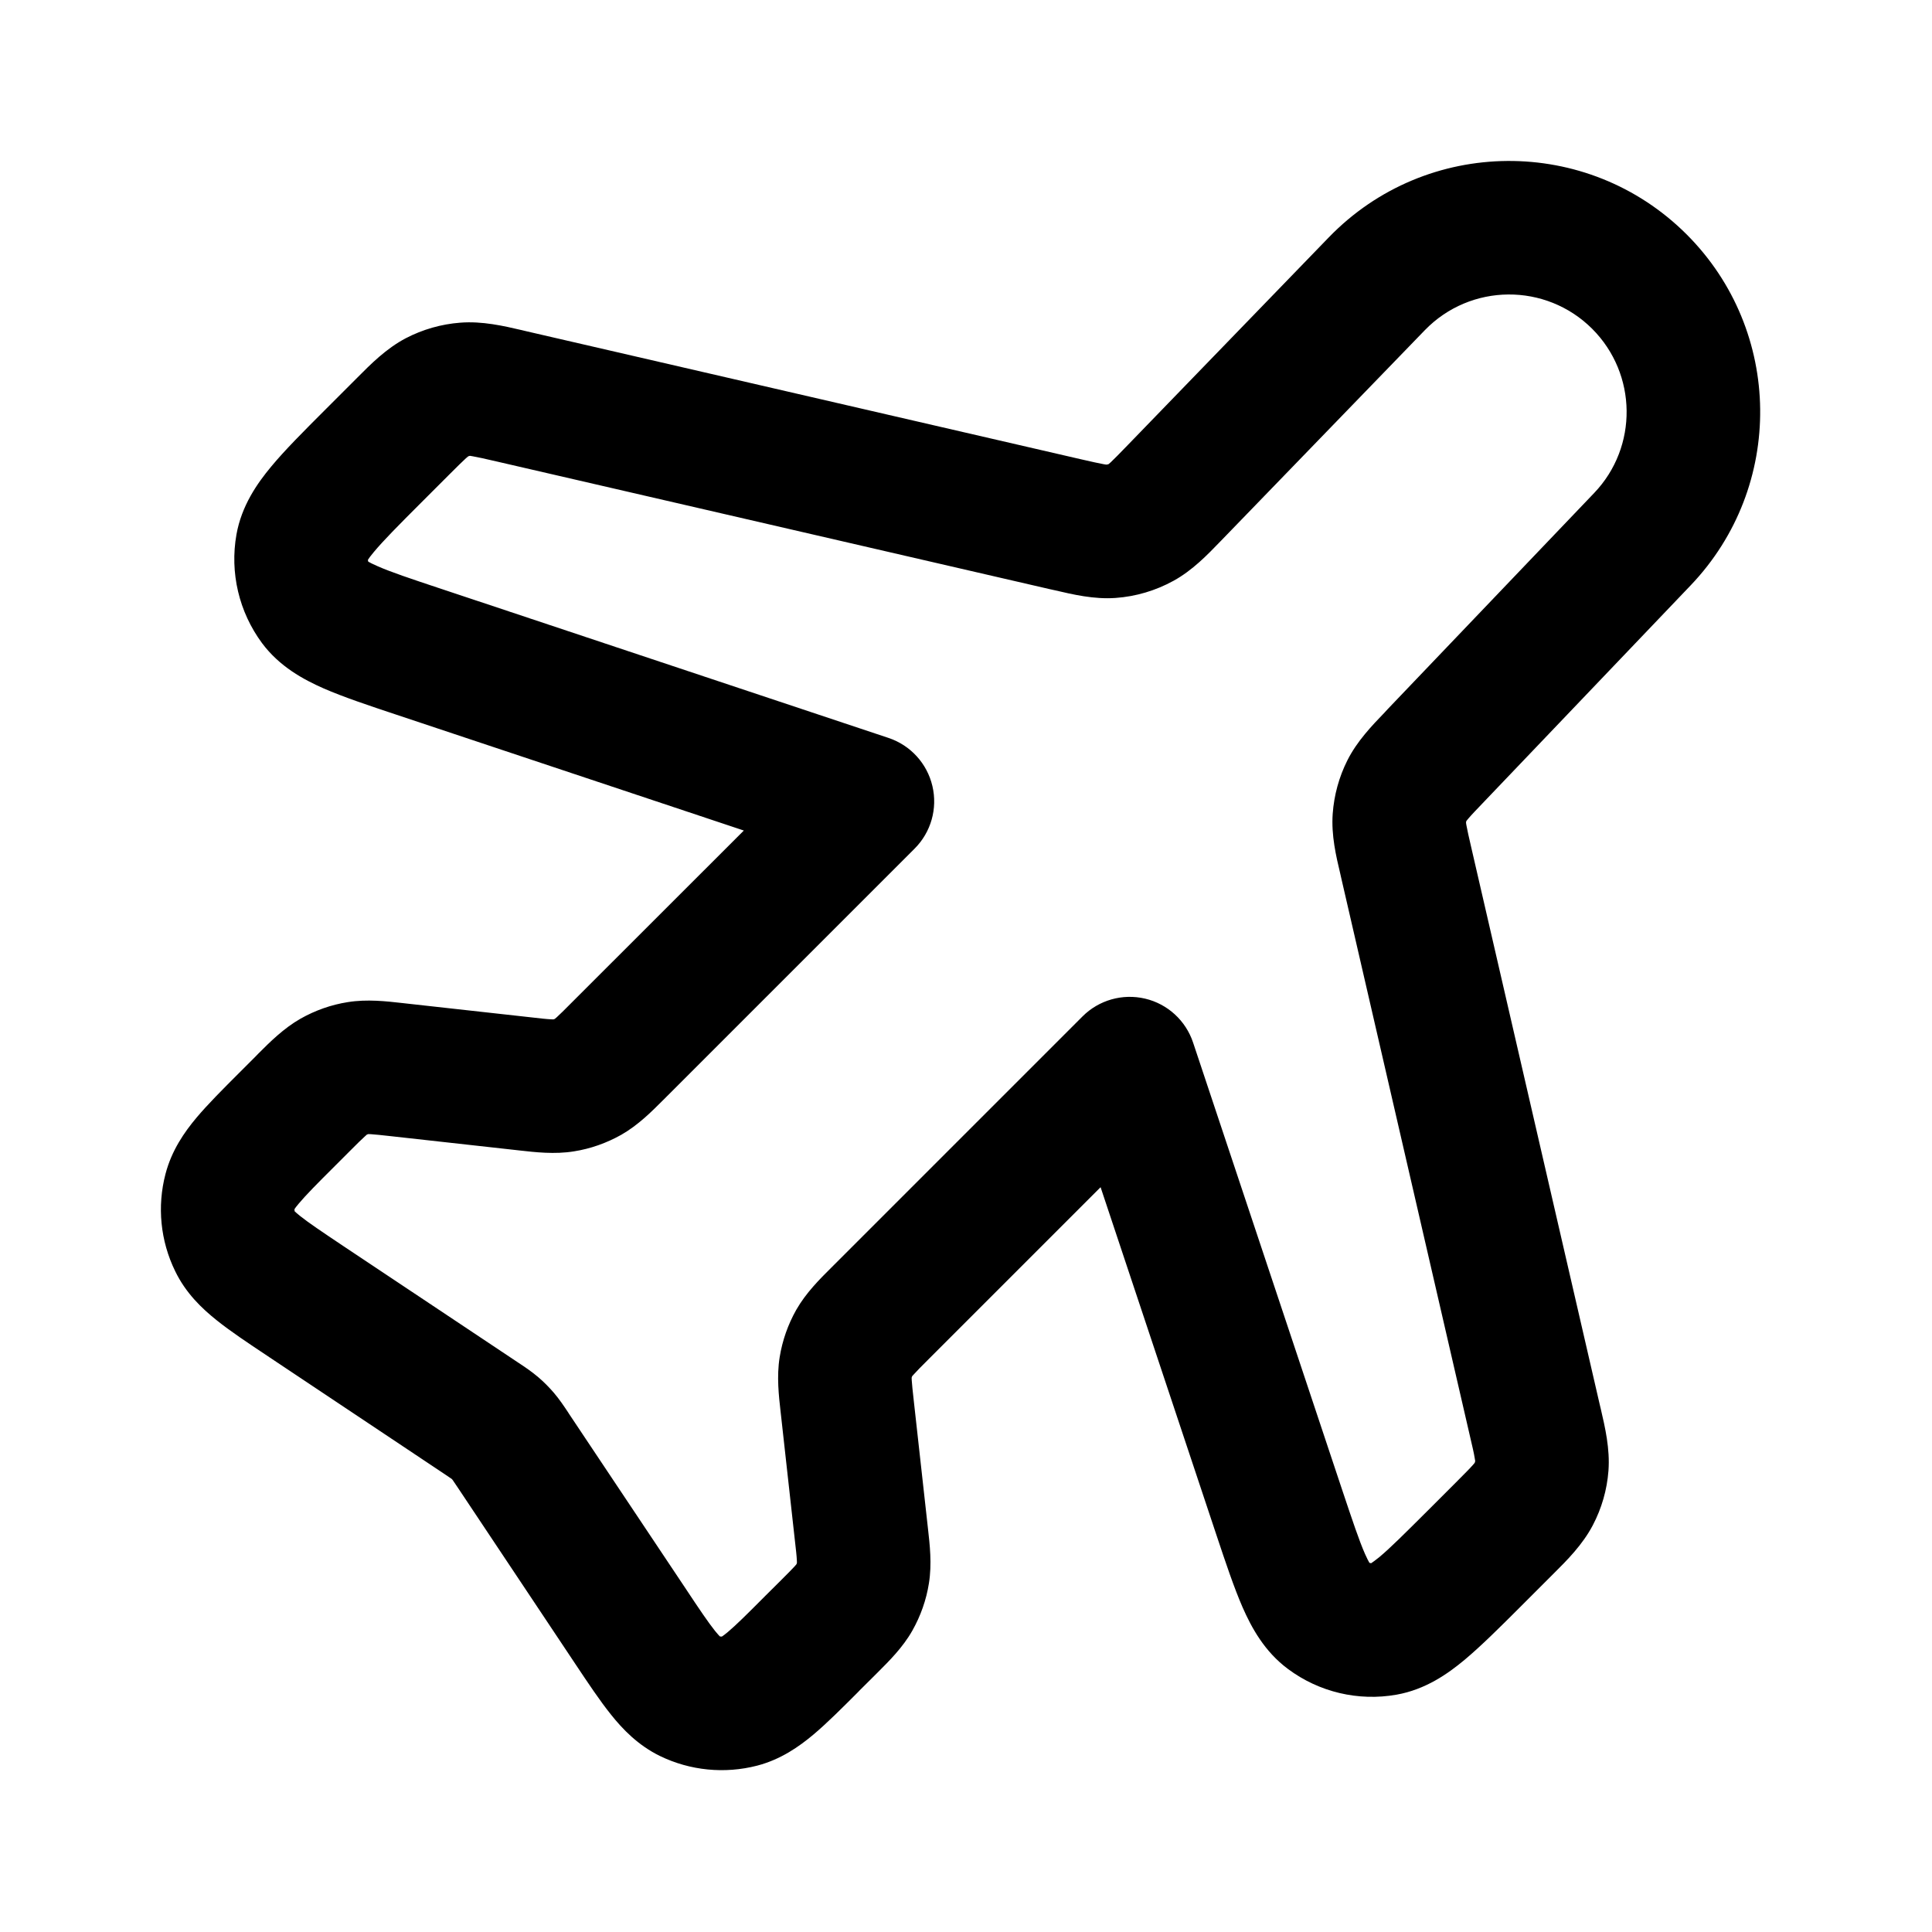 <svg width="20" height="20" viewBox="0 0 20.01 20.01" fill="none" xmlns="http://www.w3.org/2000/svg">
<path fill-rule="evenodd" clip-rule="evenodd" d="M13.763 2.458C14.773 1.415 16.442 1.402 17.469 2.428C18.468 3.427 18.486 5.04 17.511 6.062L15.376 8.298C15.287 8.391 15.24 8.44 15.207 8.479C15.197 8.49 15.191 8.498 15.188 8.502C15.186 8.507 15.184 8.513 15.184 8.519C15.184 8.524 15.185 8.533 15.188 8.548C15.197 8.598 15.212 8.665 15.241 8.79L16.568 14.544C16.572 14.56 16.576 14.577 16.58 14.594C16.624 14.783 16.676 15.006 16.659 15.233C16.644 15.43 16.589 15.622 16.497 15.797C16.391 15.999 16.229 16.161 16.091 16.298C16.079 16.31 16.067 16.322 16.055 16.334L15.749 16.64C15.534 16.855 15.34 17.048 15.169 17.191C14.994 17.337 14.763 17.499 14.464 17.552C14.069 17.622 13.662 17.526 13.34 17.286C13.096 17.105 12.962 16.857 12.87 16.648C12.781 16.444 12.694 16.184 12.598 15.896L11.399 12.296L9.619 14.076C9.538 14.157 9.495 14.2 9.465 14.234C9.456 14.244 9.45 14.25 9.447 14.254C9.445 14.259 9.443 14.264 9.442 14.269C9.442 14.274 9.442 14.282 9.443 14.296C9.446 14.341 9.452 14.401 9.465 14.516L9.606 15.786C9.608 15.801 9.609 15.815 9.611 15.831C9.63 15.999 9.653 16.199 9.621 16.398C9.594 16.57 9.535 16.737 9.449 16.889C9.35 17.064 9.207 17.205 9.087 17.325C9.076 17.336 9.066 17.346 9.055 17.357L8.903 17.508L8.885 17.527C8.719 17.693 8.564 17.848 8.425 17.965C8.276 18.09 8.087 18.223 7.842 18.287C7.505 18.374 7.148 18.339 6.835 18.187C6.608 18.076 6.448 17.909 6.327 17.757C6.213 17.615 6.091 17.432 5.961 17.237L4.742 15.408C4.714 15.367 4.7 15.346 4.69 15.331C4.687 15.326 4.685 15.324 4.683 15.322C4.682 15.32 4.68 15.319 4.678 15.317C4.677 15.316 4.674 15.314 4.669 15.311C4.654 15.3 4.633 15.286 4.592 15.259L2.763 14.039C2.568 13.909 2.386 13.788 2.244 13.674C2.091 13.552 1.924 13.393 1.814 13.165C1.661 12.852 1.626 12.495 1.714 12.159C1.778 11.914 1.91 11.725 2.036 11.575C2.153 11.436 2.308 11.281 2.474 11.115L2.492 11.097L2.644 10.945C2.654 10.935 2.665 10.924 2.675 10.913C2.795 10.793 2.937 10.651 3.112 10.551C3.264 10.465 3.43 10.406 3.603 10.379C3.802 10.347 4.001 10.37 4.17 10.389C4.185 10.391 4.2 10.393 4.214 10.394L5.485 10.535C5.599 10.548 5.66 10.555 5.705 10.557C5.718 10.558 5.726 10.558 5.731 10.558C5.736 10.557 5.742 10.555 5.746 10.553C5.75 10.55 5.756 10.544 5.766 10.536C5.8 10.505 5.843 10.463 5.924 10.381L7.704 8.602L4.105 7.402C3.816 7.306 3.556 7.219 3.352 7.13C3.143 7.038 2.895 6.904 2.714 6.661C2.475 6.338 2.379 5.931 2.449 5.536C2.502 5.238 2.664 5.006 2.81 4.831C2.952 4.66 3.146 4.466 3.361 4.251C3.368 4.244 3.375 4.237 3.382 4.23L3.666 3.946C3.678 3.934 3.69 3.921 3.703 3.909C3.839 3.772 4.001 3.609 4.203 3.503C4.378 3.412 4.57 3.357 4.767 3.342C4.995 3.324 5.218 3.376 5.407 3.42C5.424 3.424 5.44 3.428 5.457 3.432L11.188 4.755C11.315 4.784 11.382 4.799 11.432 4.808C11.448 4.811 11.457 4.812 11.463 4.812C11.469 4.811 11.476 4.809 11.482 4.807C11.486 4.803 11.493 4.797 11.505 4.787C11.542 4.752 11.591 4.702 11.681 4.609L13.763 2.458ZM16.491 3.406C16.01 2.926 15.23 2.932 14.757 3.42L12.675 5.571C12.663 5.583 12.651 5.595 12.639 5.608C12.507 5.745 12.351 5.907 12.155 6.015C11.97 6.117 11.765 6.178 11.554 6.193C11.331 6.209 11.112 6.157 10.927 6.114C10.91 6.11 10.894 6.106 10.877 6.103L5.146 4.78C5.017 4.75 4.949 4.735 4.897 4.726C4.882 4.723 4.872 4.722 4.867 4.721C4.861 4.722 4.855 4.724 4.85 4.726C4.846 4.73 4.838 4.736 4.826 4.746C4.788 4.781 4.738 4.83 4.644 4.924L4.36 5.208C4.117 5.451 3.97 5.6 3.873 5.716C3.839 5.756 3.82 5.783 3.81 5.799C3.811 5.805 3.812 5.811 3.814 5.817C3.83 5.826 3.859 5.842 3.908 5.863C4.046 5.924 4.245 5.991 4.57 6.099L9.203 7.643C9.43 7.719 9.602 7.907 9.657 8.141C9.712 8.374 9.643 8.619 9.473 8.789L6.903 11.359C6.892 11.37 6.882 11.38 6.871 11.391C6.751 11.511 6.61 11.653 6.435 11.753C6.282 11.839 6.116 11.898 5.943 11.925C5.745 11.957 5.545 11.934 5.376 11.915C5.361 11.913 5.347 11.912 5.332 11.91L4.062 11.769C3.947 11.756 3.886 11.75 3.842 11.747C3.828 11.746 3.82 11.746 3.815 11.746C3.81 11.747 3.805 11.749 3.8 11.751C3.796 11.754 3.79 11.76 3.78 11.769C3.746 11.799 3.703 11.842 3.622 11.923L3.47 12.075C3.279 12.265 3.169 12.377 3.095 12.465C3.071 12.493 3.057 12.512 3.05 12.523C3.05 12.531 3.05 12.538 3.052 12.546C3.062 12.555 3.079 12.571 3.108 12.594C3.197 12.665 3.328 12.753 3.552 12.903L5.36 14.108C5.365 14.111 5.37 14.115 5.375 14.118C5.436 14.158 5.507 14.206 5.574 14.263C5.633 14.313 5.687 14.368 5.737 14.426C5.794 14.493 5.842 14.565 5.882 14.625C5.886 14.63 5.889 14.636 5.892 14.641L7.098 16.448C7.247 16.673 7.335 16.803 7.406 16.892C7.43 16.921 7.446 16.939 7.455 16.948C7.462 16.95 7.47 16.951 7.477 16.95C7.488 16.943 7.507 16.929 7.536 16.905C7.623 16.832 7.735 16.721 7.925 16.53L8.077 16.379C8.159 16.297 8.202 16.254 8.232 16.221C8.241 16.211 8.246 16.204 8.249 16.201C8.251 16.196 8.253 16.191 8.254 16.185C8.254 16.181 8.254 16.172 8.253 16.159C8.251 16.114 8.244 16.053 8.231 15.939L8.09 14.668C8.089 14.654 8.087 14.639 8.085 14.624C8.066 14.455 8.043 14.256 8.075 14.057C8.103 13.884 8.161 13.718 8.247 13.566C8.347 13.391 8.489 13.249 8.61 13.129C8.62 13.119 8.631 13.108 8.641 13.098L11.212 10.527C11.381 10.358 11.626 10.288 11.86 10.343C12.093 10.398 12.281 10.57 12.357 10.798L13.901 15.431C14.01 15.756 14.076 15.954 14.137 16.093C14.158 16.141 14.174 16.17 14.183 16.186C14.189 16.188 14.195 16.19 14.202 16.19C14.217 16.18 14.244 16.161 14.285 16.128C14.401 16.031 14.549 15.883 14.792 15.641L15.077 15.356C15.17 15.262 15.22 15.213 15.254 15.174C15.264 15.162 15.271 15.155 15.274 15.15C15.276 15.145 15.278 15.139 15.279 15.133C15.278 15.128 15.277 15.118 15.274 15.103C15.266 15.052 15.25 14.983 15.22 14.855L13.893 9.101C13.889 9.085 13.885 9.069 13.882 9.052C13.838 8.868 13.787 8.651 13.803 8.428C13.817 8.236 13.868 8.048 13.955 7.875C14.055 7.676 14.21 7.515 14.341 7.379C14.352 7.366 14.364 7.354 14.375 7.342L16.511 5.106C16.967 4.629 16.958 3.874 16.491 3.406Z" fill="CurrentColor"/>
</svg>
